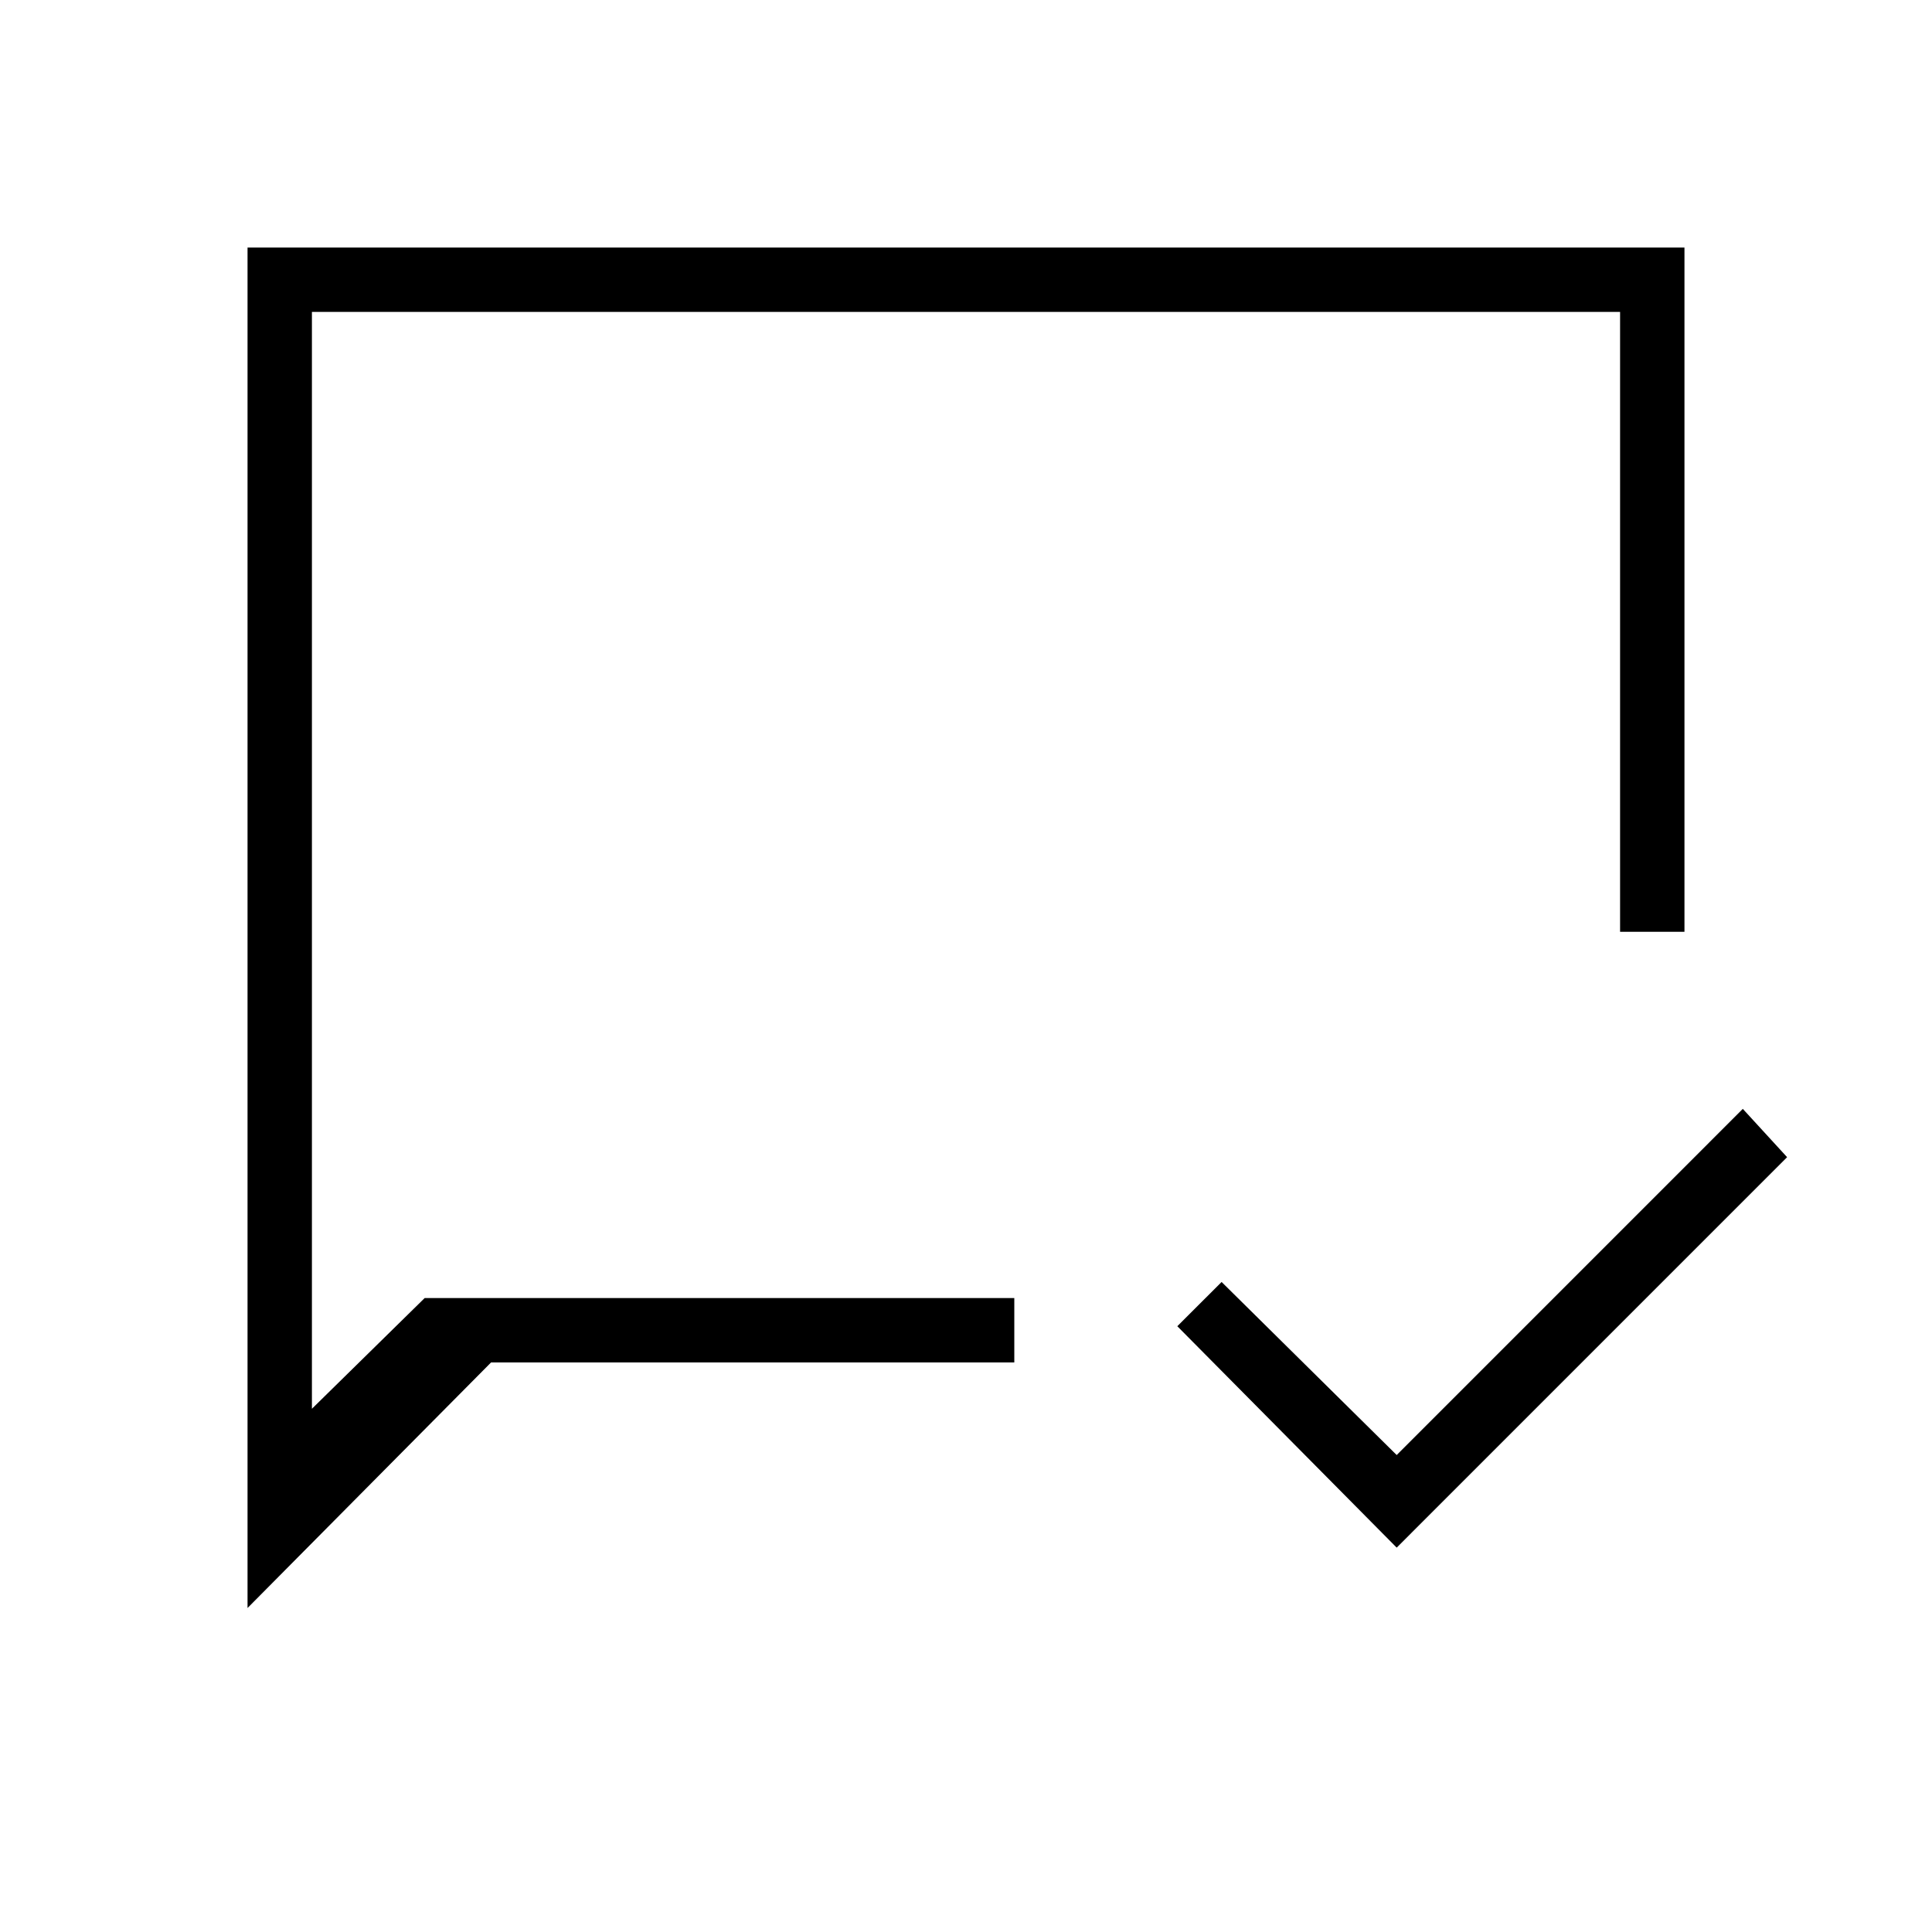 <svg xmlns="http://www.w3.org/2000/svg" height="40" width="40"><path d="M28.917 32.042 24.375 27.458 25.292 26.542 28.917 30.125 36.083 22.958 37 23.958ZM5.125 33.292V5.125H34.875V19.292H33.542V6.458H6.458V29.167L8.792 26.875H21V28.208H10.167ZM6.458 26.875V29.167V6.458Z"/></svg>